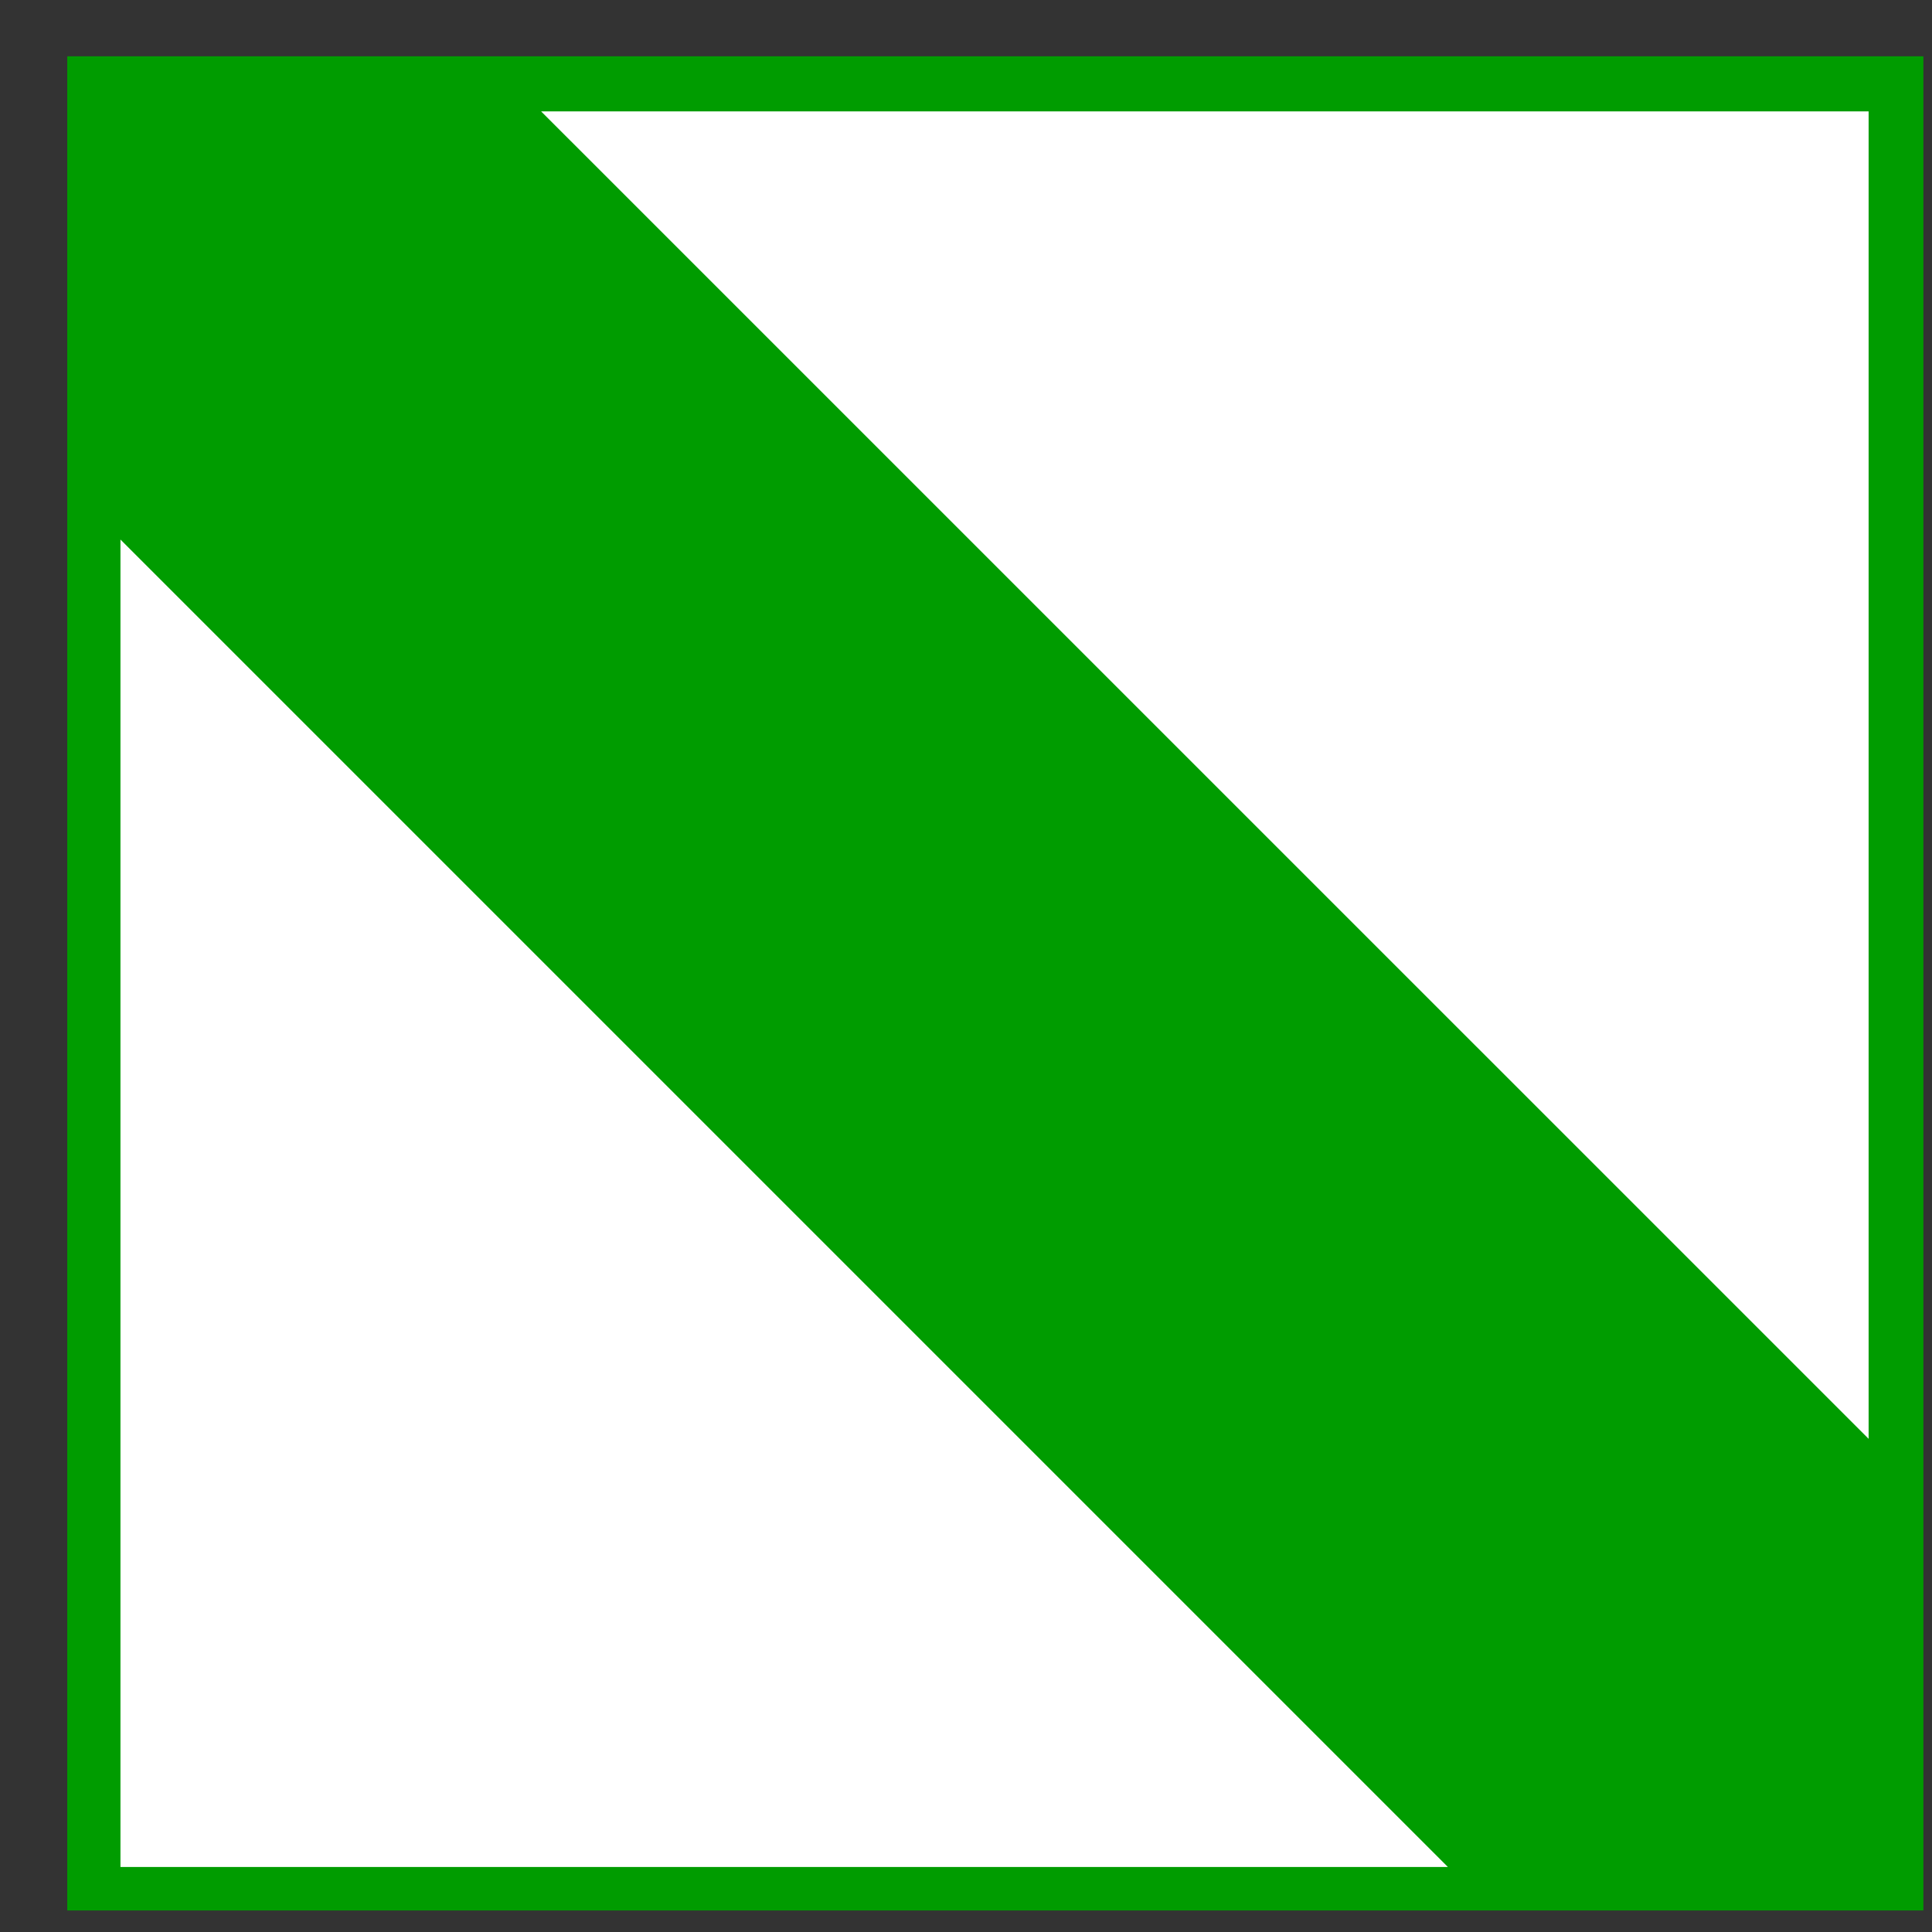 <?xml version="1.0" encoding="UTF-8" standalone="no"?>
<!DOCTYPE svg PUBLIC "-//W3C//DTD SVG 1.1//EN" "http://www.w3.org/Graphics/SVG/1.1/DTD/svg11.dtd">
<svg width="100%" height="100%" viewBox="0 0 26 26" version="1.1" xmlns="http://www.w3.org/2000/svg" xmlns:xlink="http://www.w3.org/1999/xlink" xml:space="preserve" xmlns:serif="http://www.serif.com/" style="fill-rule:evenodd;clip-rule:evenodd;stroke-linejoin:round;stroke-miterlimit:2;">
    <rect x="0" y="0" width="26" height="26" fill="#333333" stroke="none"/>
    <rect id="tim-ns" x="0.886" y="0.71" width="25" height="25" style="fill:none;"/>
    <clipPath id="_clip1">
        <rect x="0.886" y="0.71" width="25" height="25"/>
    </clipPath>
    <g clip-path="url(#_clip1)">
        <rect x="0.905" y="0.758" width="24.979" height="25.018" style="fill:#009c00;"/>
        <path d="M1.621,7.261l17.864,17.864l-17.864,-0l0,-17.864Zm23.526,12.102l-17.865,-17.864l17.865,-0l-0,17.864Z" style="fill:#fff;"/>
    </g>
</svg>
